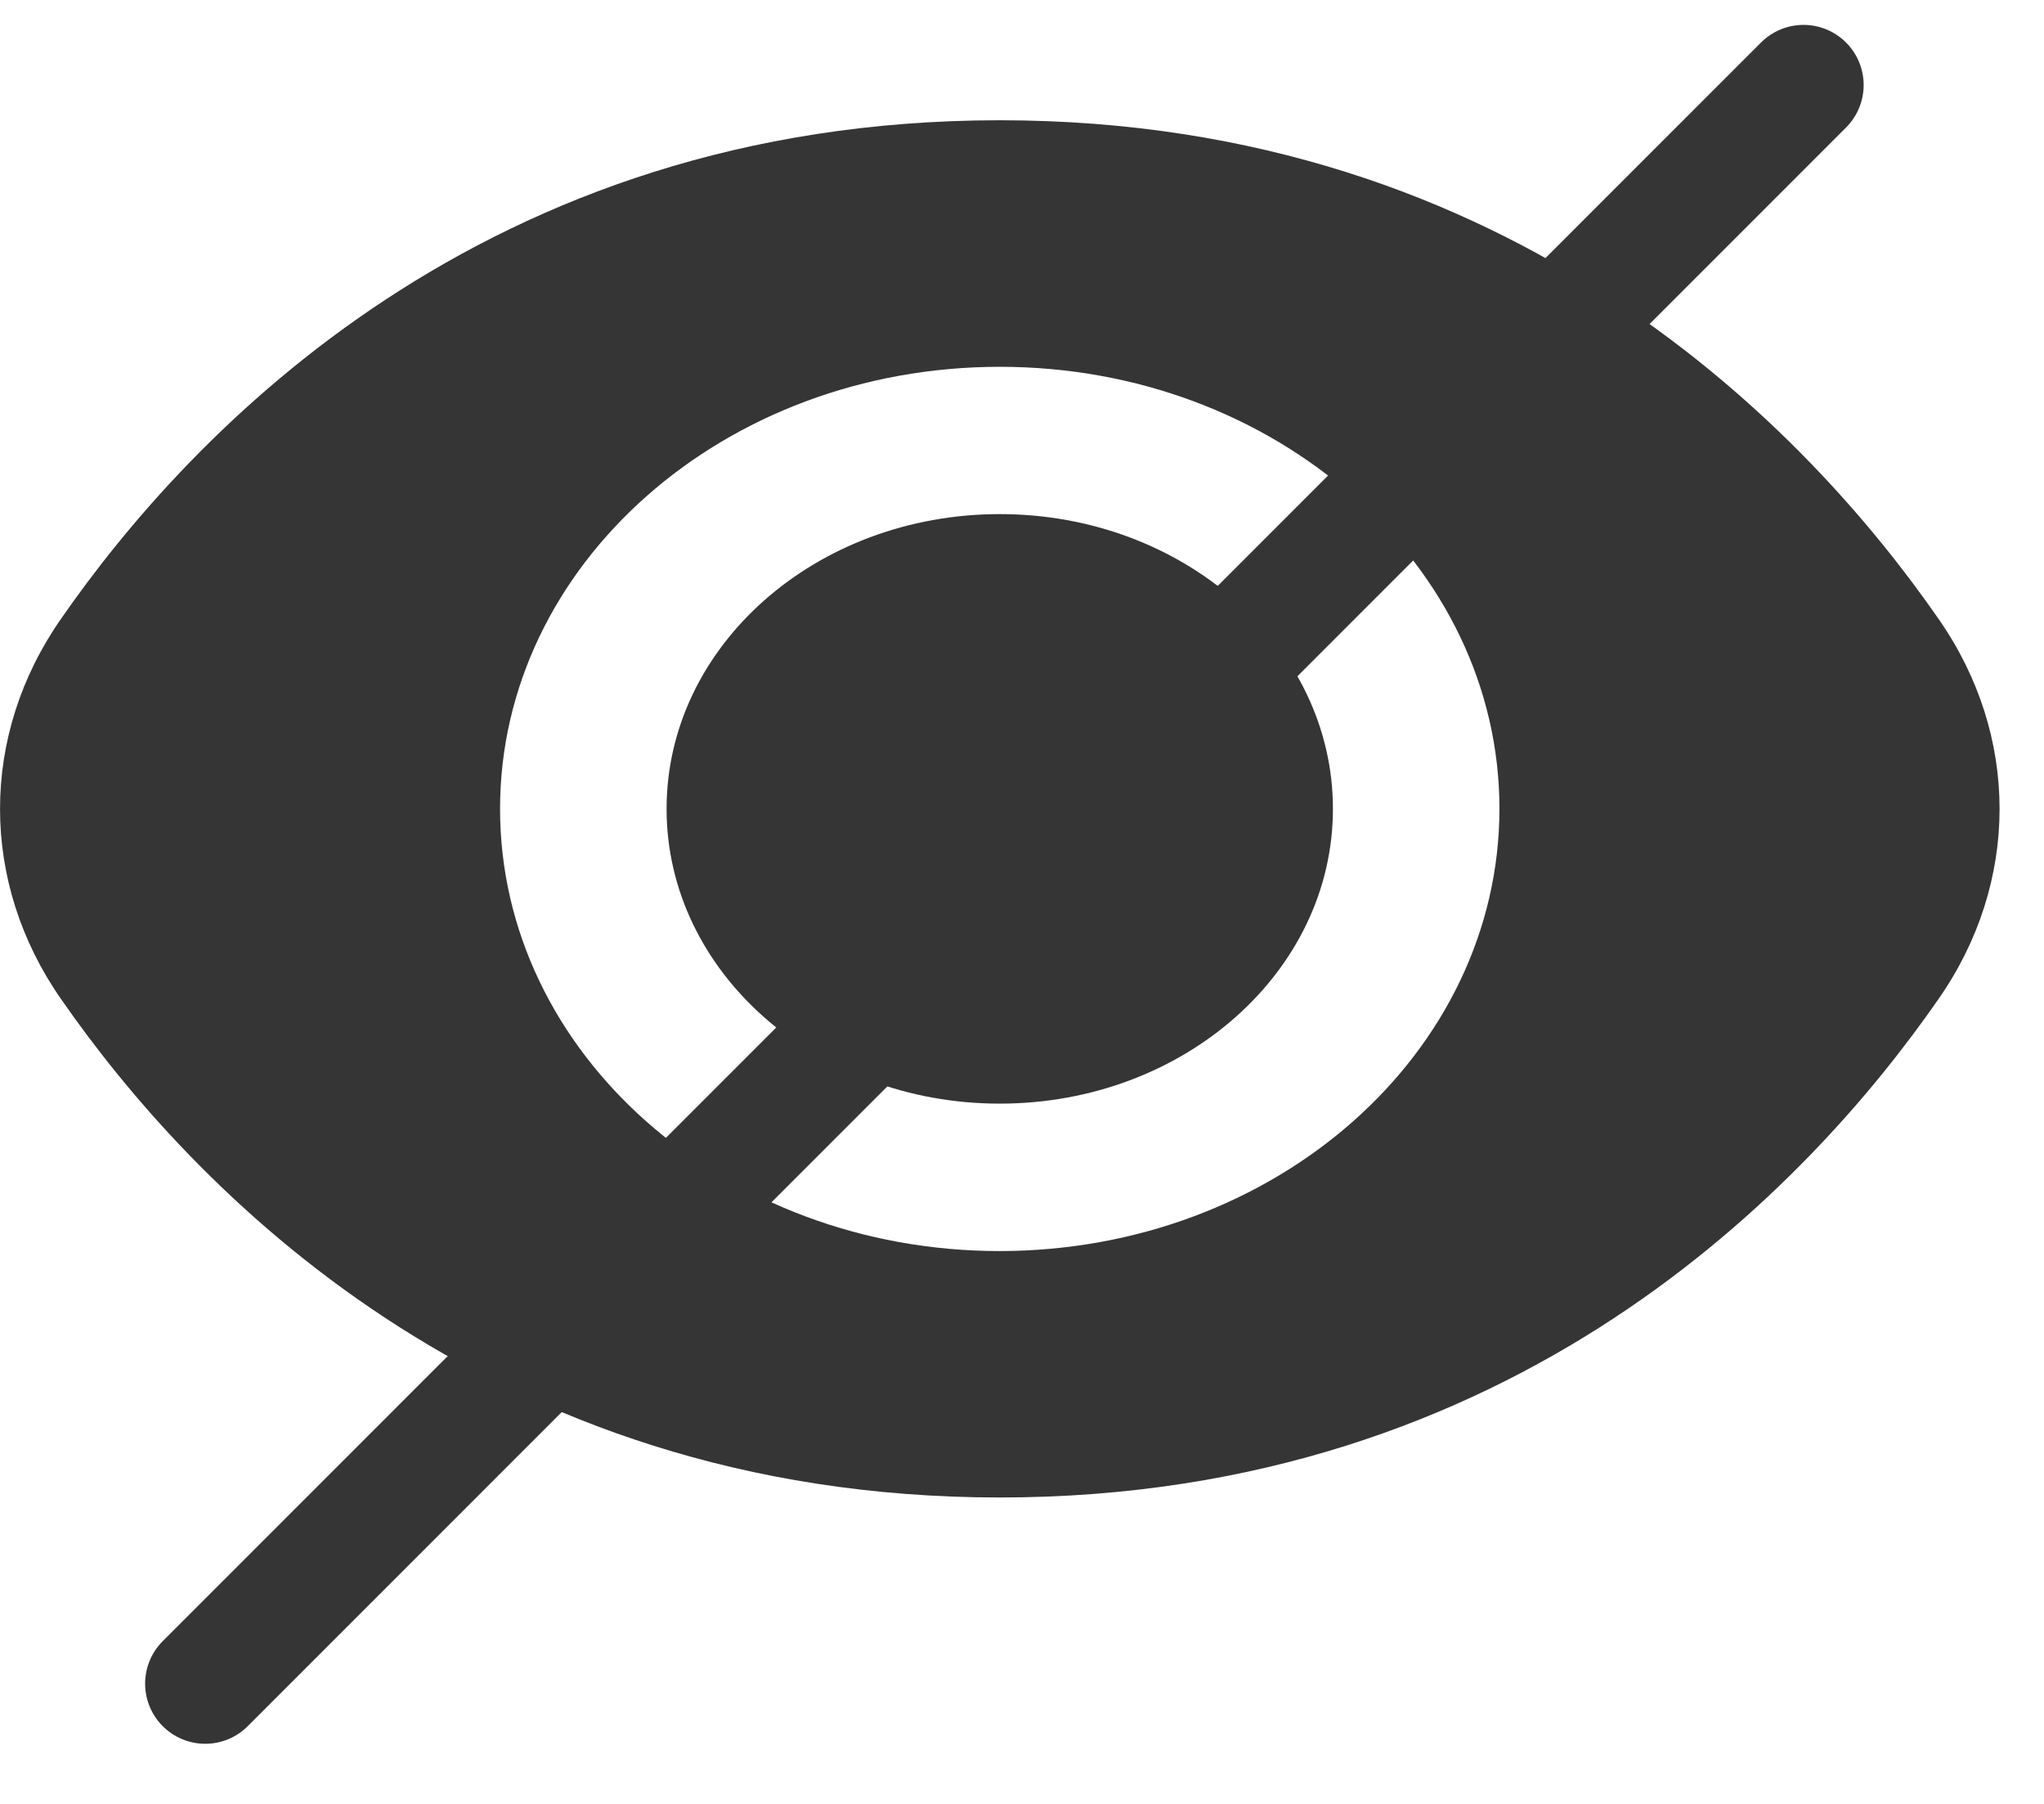 <svg xmlns="http://www.w3.org/2000/svg" width="17" height="15" viewBox="0 0 17 15" fill="none">
  <path d="M8.315 9.177C9.845 9.177 11.086 8.08 11.086 6.726C11.086 5.372 9.845 4.275 8.315 4.275C6.785 4.275 5.544 5.372 5.544 6.726C5.544 8.08 6.785 9.177 8.315 9.177Z" fill="#353535"/>
  <path d="M16.122 5.145C15.048 3.597 12.604 1 8.315 1C4.026 1 1.582 3.597 0.508 5.145C-0.169 6.114 -0.169 7.338 0.508 8.308C1.582 9.855 4.026 12.452 8.315 12.452C12.604 12.452 15.048 9.855 16.122 8.308C16.8 7.338 16.8 6.114 16.122 5.145ZM8.315 10.403C6.02 10.403 4.159 8.757 4.159 6.726C4.159 4.696 6.02 3.05 8.315 3.05C10.611 3.05 12.471 4.696 12.471 6.726C12.469 8.756 10.61 10.401 8.315 10.403Z" fill="#353535"/>
  <line x1="15" y1="0.707" x2="1.707" y2="14" stroke="#353535" stroke-linecap="round"/>
</svg>
